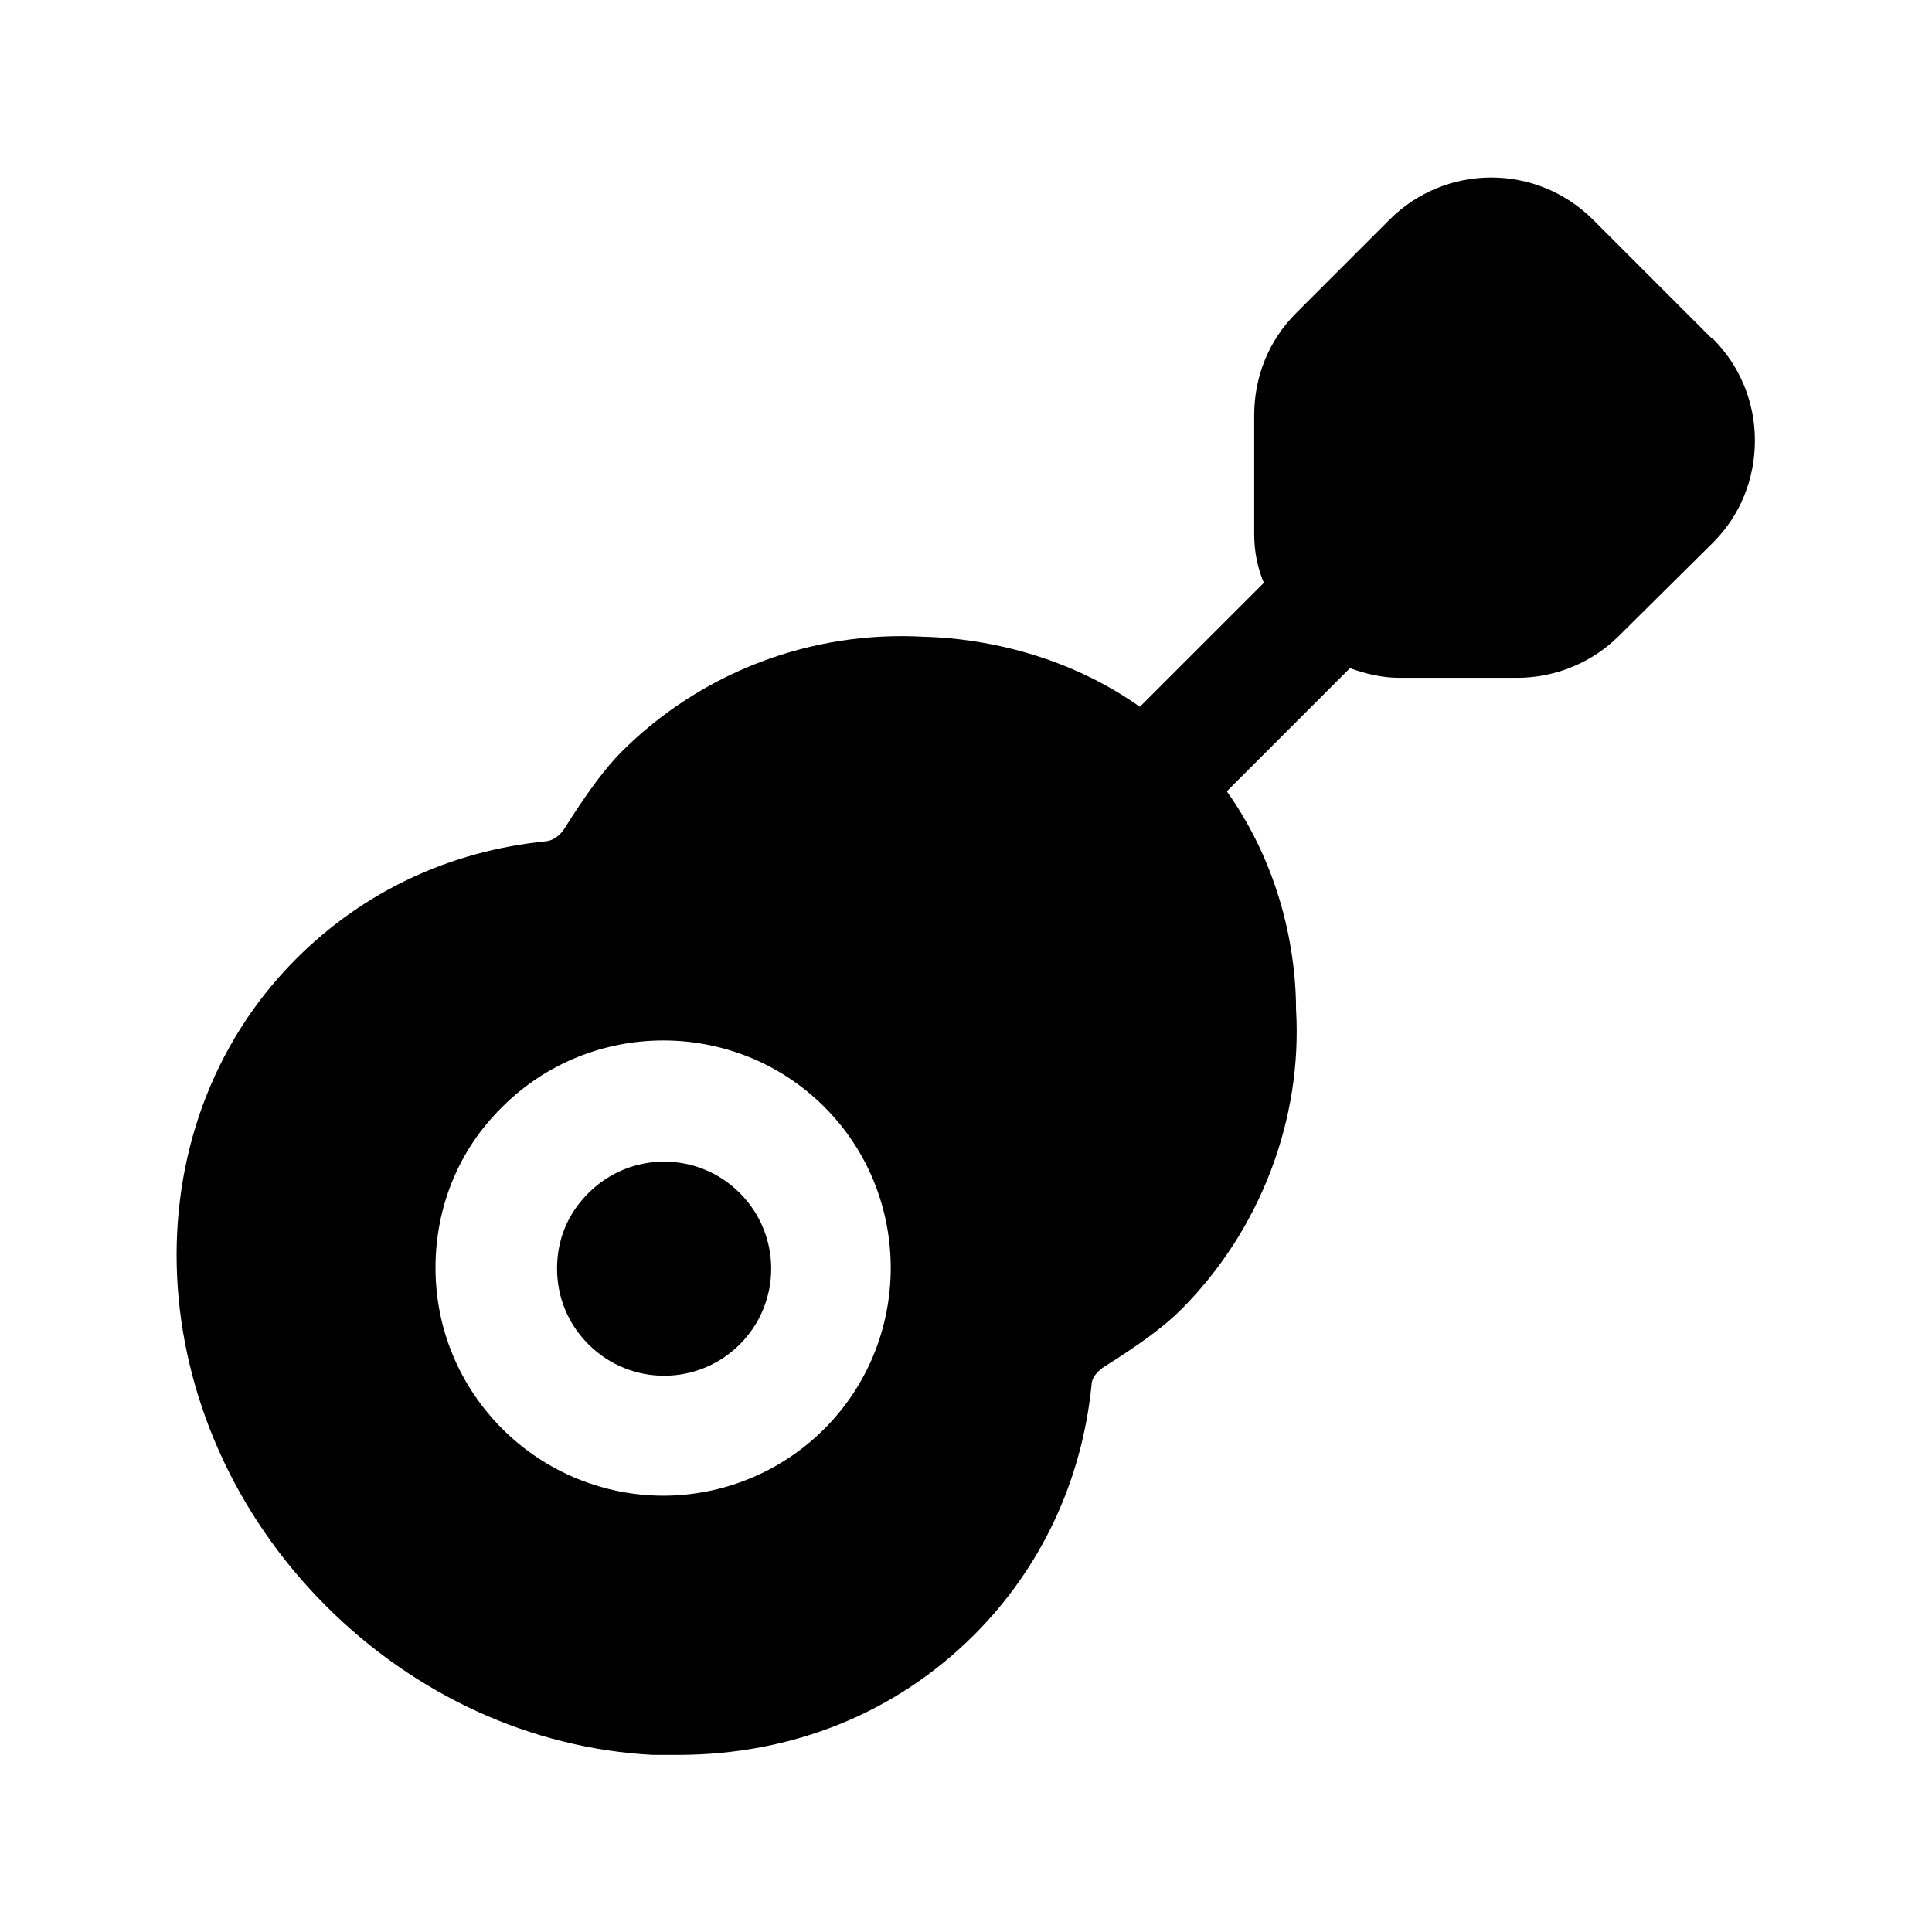 <svg width="24" height="24" viewBox="0 0 24 24" fill="none" xmlns="http://www.w3.org/2000/svg">
<path d="M8.25 14.43C7.91 14.43 7.57 14.56 7.31 14.82C7.05 15.08 6.92 15.4 6.92 15.76C6.92 16.12 7.06 16.45 7.31 16.7C7.83 17.22 8.67 17.22 9.19 16.7C9.71 16.18 9.71 15.34 9.19 14.82C8.93 14.56 8.59 14.43 8.25 14.43Z" fill="black"/>
<path d="M21.26 4.2L19.79 2.73C19.09 2.03 17.96 2.03 17.26 2.73L16.1 3.89C15.76 4.23 15.58 4.68 15.58 5.16V6.63C15.58 6.85 15.62 7.05 15.7 7.24L14.16 8.78C13.07 8.01 11.9 7.92 11.48 7.91C10.08 7.83 8.71 8.35 7.72 9.34C7.52 9.54 7.29 9.85 7.02 10.28C6.96 10.38 6.87 10.44 6.79 10.45C5.58 10.57 4.51 11.08 3.68 11.91C1.56 14.03 1.73 17.63 4.05 19.95C5.16 21.06 6.6 21.72 8.11 21.8C8.21 21.8 8.31 21.8 8.42 21.8C9.84 21.8 11.13 21.28 12.1 20.31C12.93 19.48 13.44 18.4 13.56 17.2C13.56 17.12 13.63 17.03 13.73 16.97C14.16 16.7 14.46 16.48 14.67 16.27C15.66 15.28 16.18 13.9 16.1 12.54C16.1 11.95 15.97 10.86 15.24 9.83L16.77 8.3C16.96 8.37 17.17 8.42 17.38 8.42H18.85C19.32 8.42 19.78 8.23 20.11 7.9L21.28 6.74C21.62 6.4 21.8 5.95 21.8 5.47C21.8 4.99 21.61 4.54 21.28 4.21L21.26 4.2ZM10.24 17.75C9.69 18.3 8.96 18.58 8.24 18.58C7.52 18.58 6.79 18.3 6.24 17.75C5.71 17.22 5.41 16.51 5.41 15.75C5.41 14.99 5.7 14.28 6.24 13.75C7.34 12.65 9.14 12.65 10.24 13.75C11.34 14.85 11.34 16.65 10.24 17.75Z" fill="black"/>
</svg>
